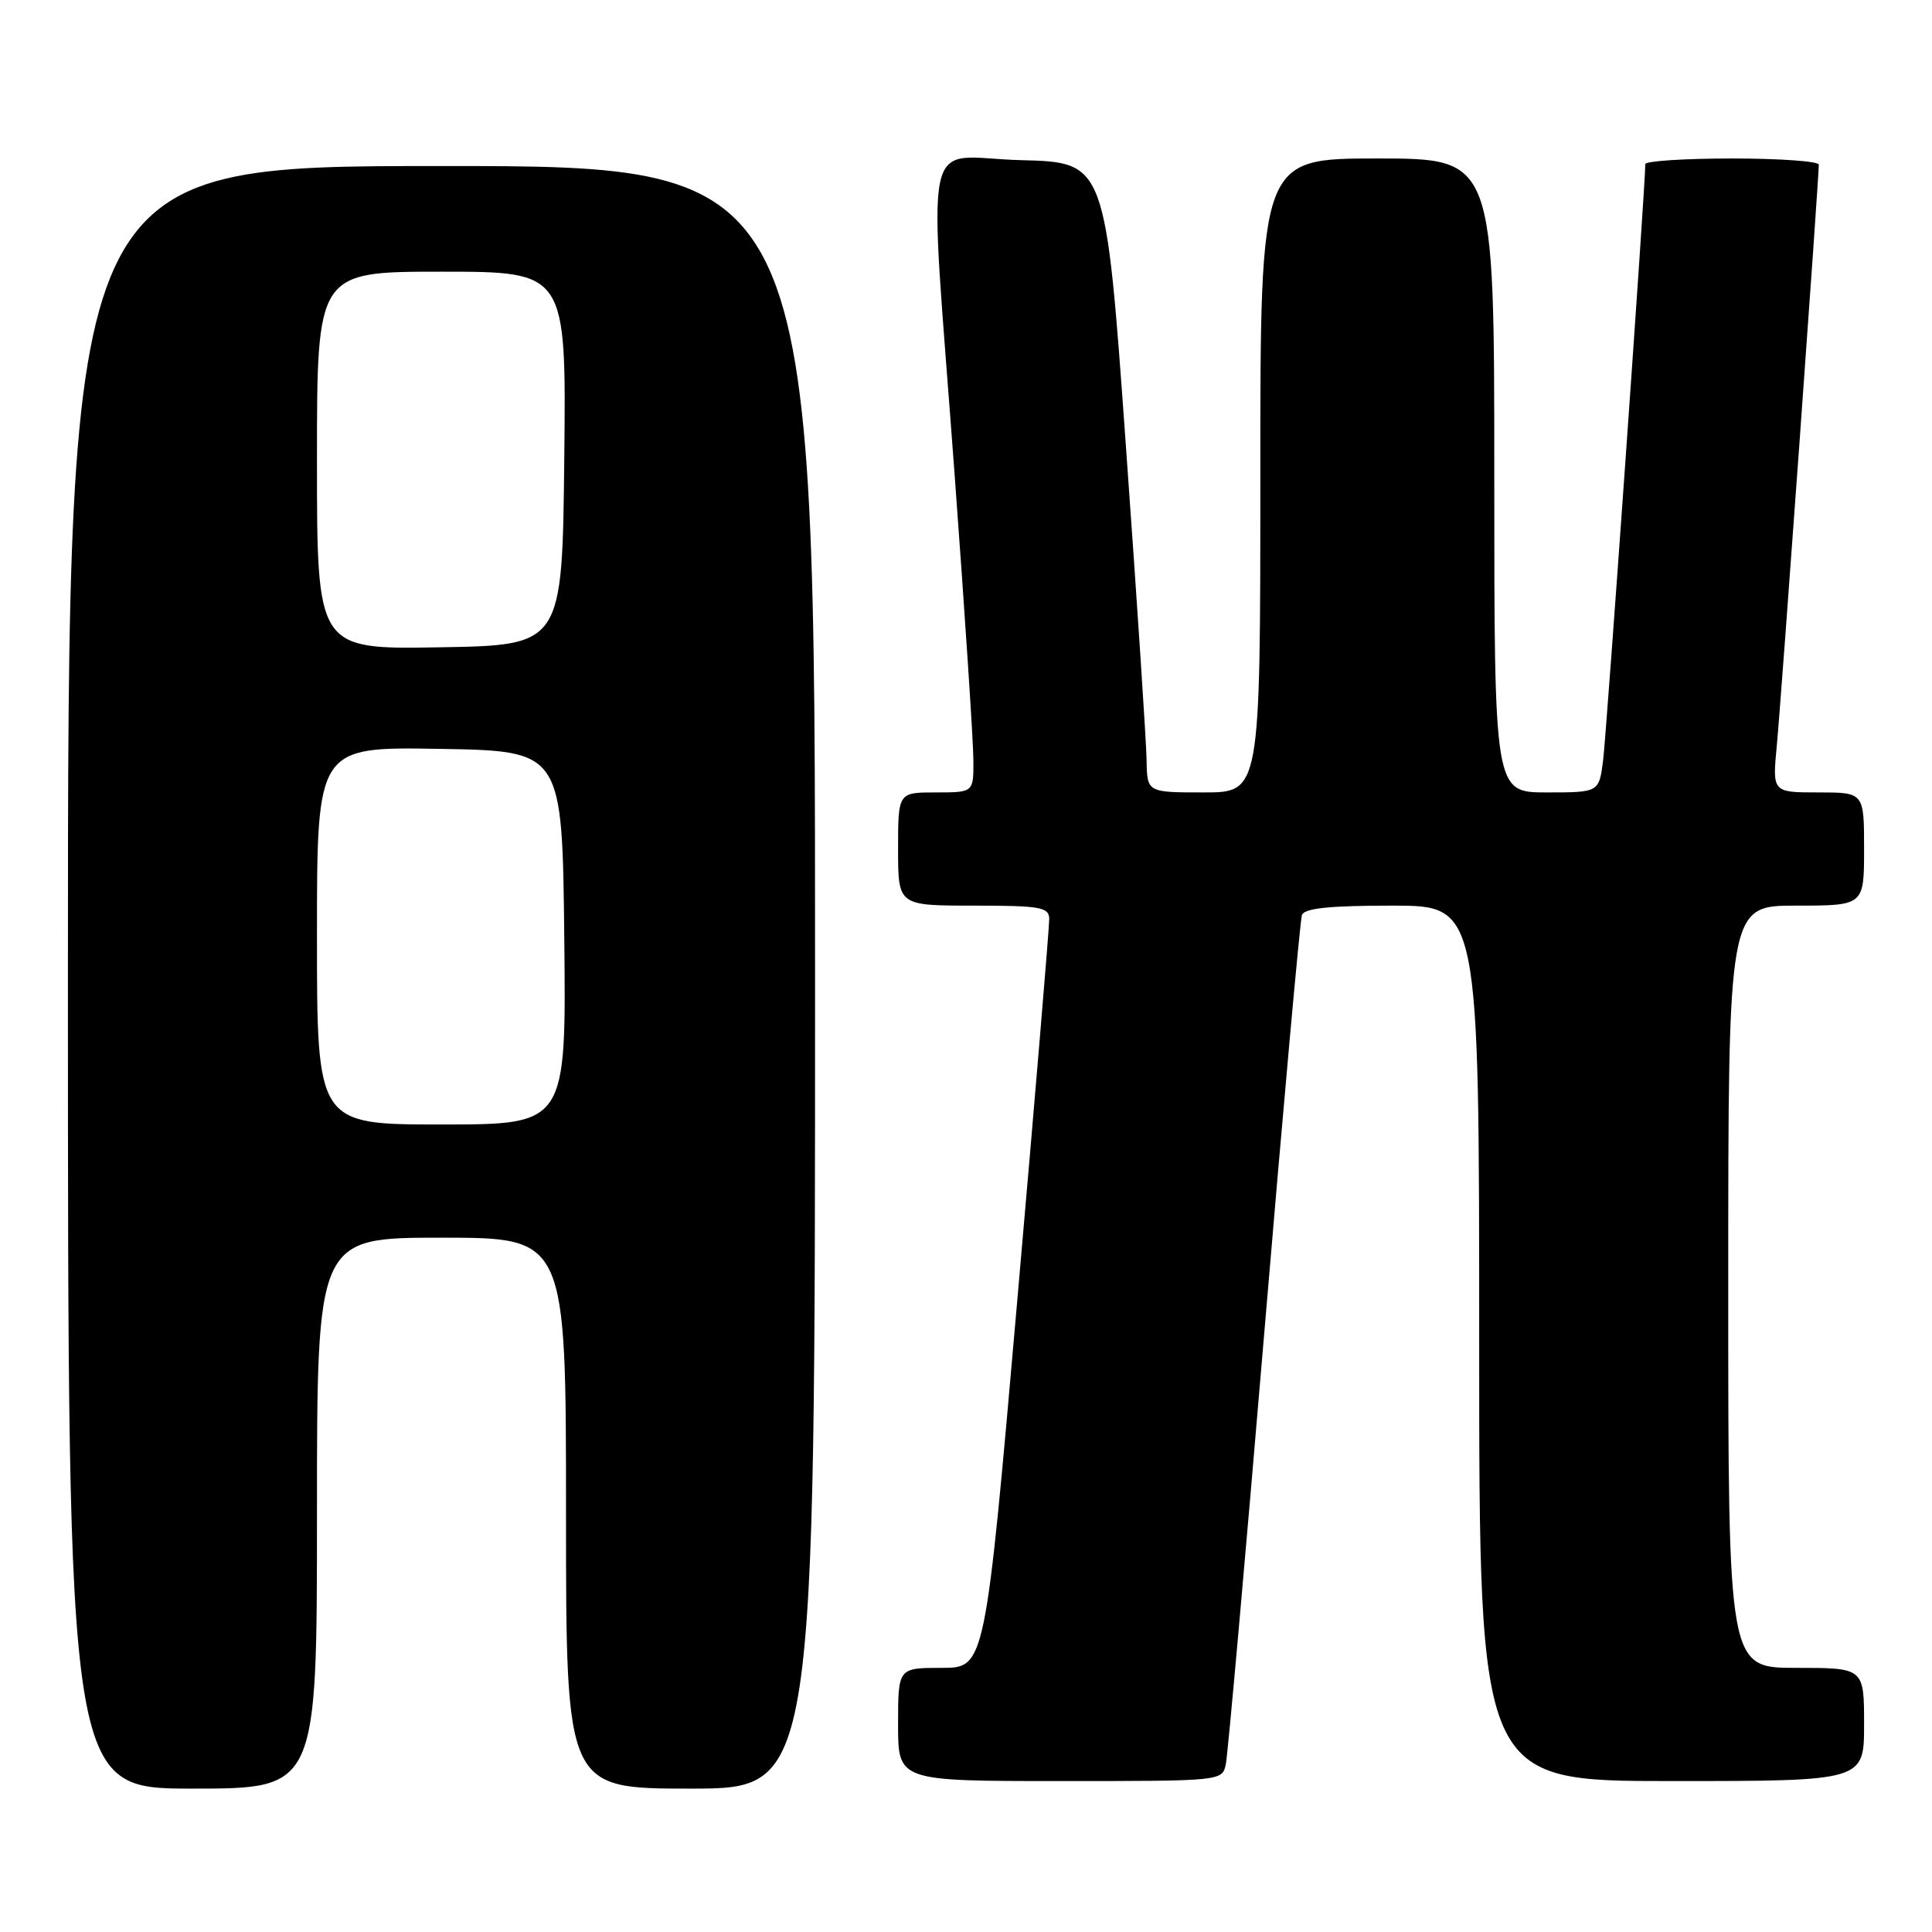 <?xml version="1.0" encoding="UTF-8" standalone="no"?>
<!DOCTYPE svg PUBLIC "-//W3C//DTD SVG 1.1//EN" "http://www.w3.org/Graphics/SVG/1.1/DTD/svg11.dtd" >
<svg xmlns="http://www.w3.org/2000/svg" xmlns:xlink="http://www.w3.org/1999/xlink" version="1.1" viewBox="0 0 256 256">
 <g >
 <path fill="currentColor"
d=" M 42.00 200.50 C 42.00 164.00 42.00 164.00 58.50 164.00 C 75.00 164.00 75.00 164.00 75.00 200.50 C 75.00 237.00 75.00 237.00 91.50 237.00 C 108.00 237.00 108.00 237.00 108.00 129.50 C 108.00 22.00 108.00 22.00 58.50 22.00 C 9.00 22.00 9.00 22.00 9.00 129.50 C 9.00 237.00 9.00 237.00 25.50 237.00 C 42.00 237.00 42.00 237.00 42.00 200.50 Z  M 162.43 233.75 C 162.69 232.51 164.97 206.98 167.49 177.00 C 170.01 147.02 172.27 121.94 172.51 121.25 C 172.82 120.35 176.14 120.00 184.47 120.00 C 196.00 120.00 196.00 120.00 196.00 178.00 C 196.00 236.00 196.00 236.00 221.50 236.00 C 247.00 236.00 247.00 236.00 247.00 228.50 C 247.00 221.00 247.00 221.00 238.00 221.00 C 229.00 221.00 229.00 221.00 229.00 170.50 C 229.00 120.00 229.00 120.00 238.00 120.00 C 247.00 120.00 247.00 120.00 247.00 112.50 C 247.00 105.00 247.00 105.00 240.92 105.00 C 234.84 105.00 234.84 105.00 235.44 98.75 C 235.99 93.05 241.00 23.75 241.00 21.82 C 241.00 21.37 235.82 21.00 229.50 21.00 C 223.18 21.00 218.01 21.34 218.01 21.75 C 218.05 24.08 212.87 97.21 212.42 100.75 C 211.88 105.00 211.88 105.00 204.94 105.00 C 198.00 105.00 198.00 105.00 198.00 63.00 C 198.00 21.00 198.00 21.00 182.50 21.00 C 167.00 21.00 167.00 21.00 167.00 63.00 C 167.00 105.00 167.00 105.00 159.50 105.00 C 152.00 105.00 152.00 105.00 151.93 100.75 C 151.90 98.41 150.66 79.62 149.18 59.00 C 146.50 21.50 146.50 21.50 135.25 21.22 C 121.90 20.88 123.01 15.58 126.50 63.00 C 127.86 81.43 128.98 98.41 128.98 100.75 C 129.00 105.00 129.00 105.00 124.00 105.00 C 119.00 105.00 119.00 105.00 119.00 112.50 C 119.00 120.00 119.00 120.00 129.00 120.00 C 137.84 120.00 139.00 120.20 139.03 121.75 C 139.05 122.71 137.15 145.44 134.80 172.25 C 130.54 221.00 130.54 221.00 124.77 221.00 C 119.00 221.00 119.00 221.00 119.00 228.50 C 119.00 236.00 119.00 236.00 140.48 236.00 C 161.95 236.00 161.96 236.00 162.43 233.75 Z  M 42.00 123.98 C 42.00 98.95 42.00 98.95 58.25 99.23 C 74.50 99.50 74.50 99.50 74.77 124.25 C 75.03 149.00 75.03 149.00 58.52 149.00 C 42.00 149.00 42.00 149.00 42.00 123.98 Z  M 42.00 61.02 C 42.00 36.00 42.00 36.00 58.52 36.00 C 75.03 36.00 75.03 36.00 74.77 60.75 C 74.50 85.50 74.50 85.50 58.25 85.77 C 42.00 86.05 42.00 86.05 42.00 61.02 Z "/>
</g>
</svg>